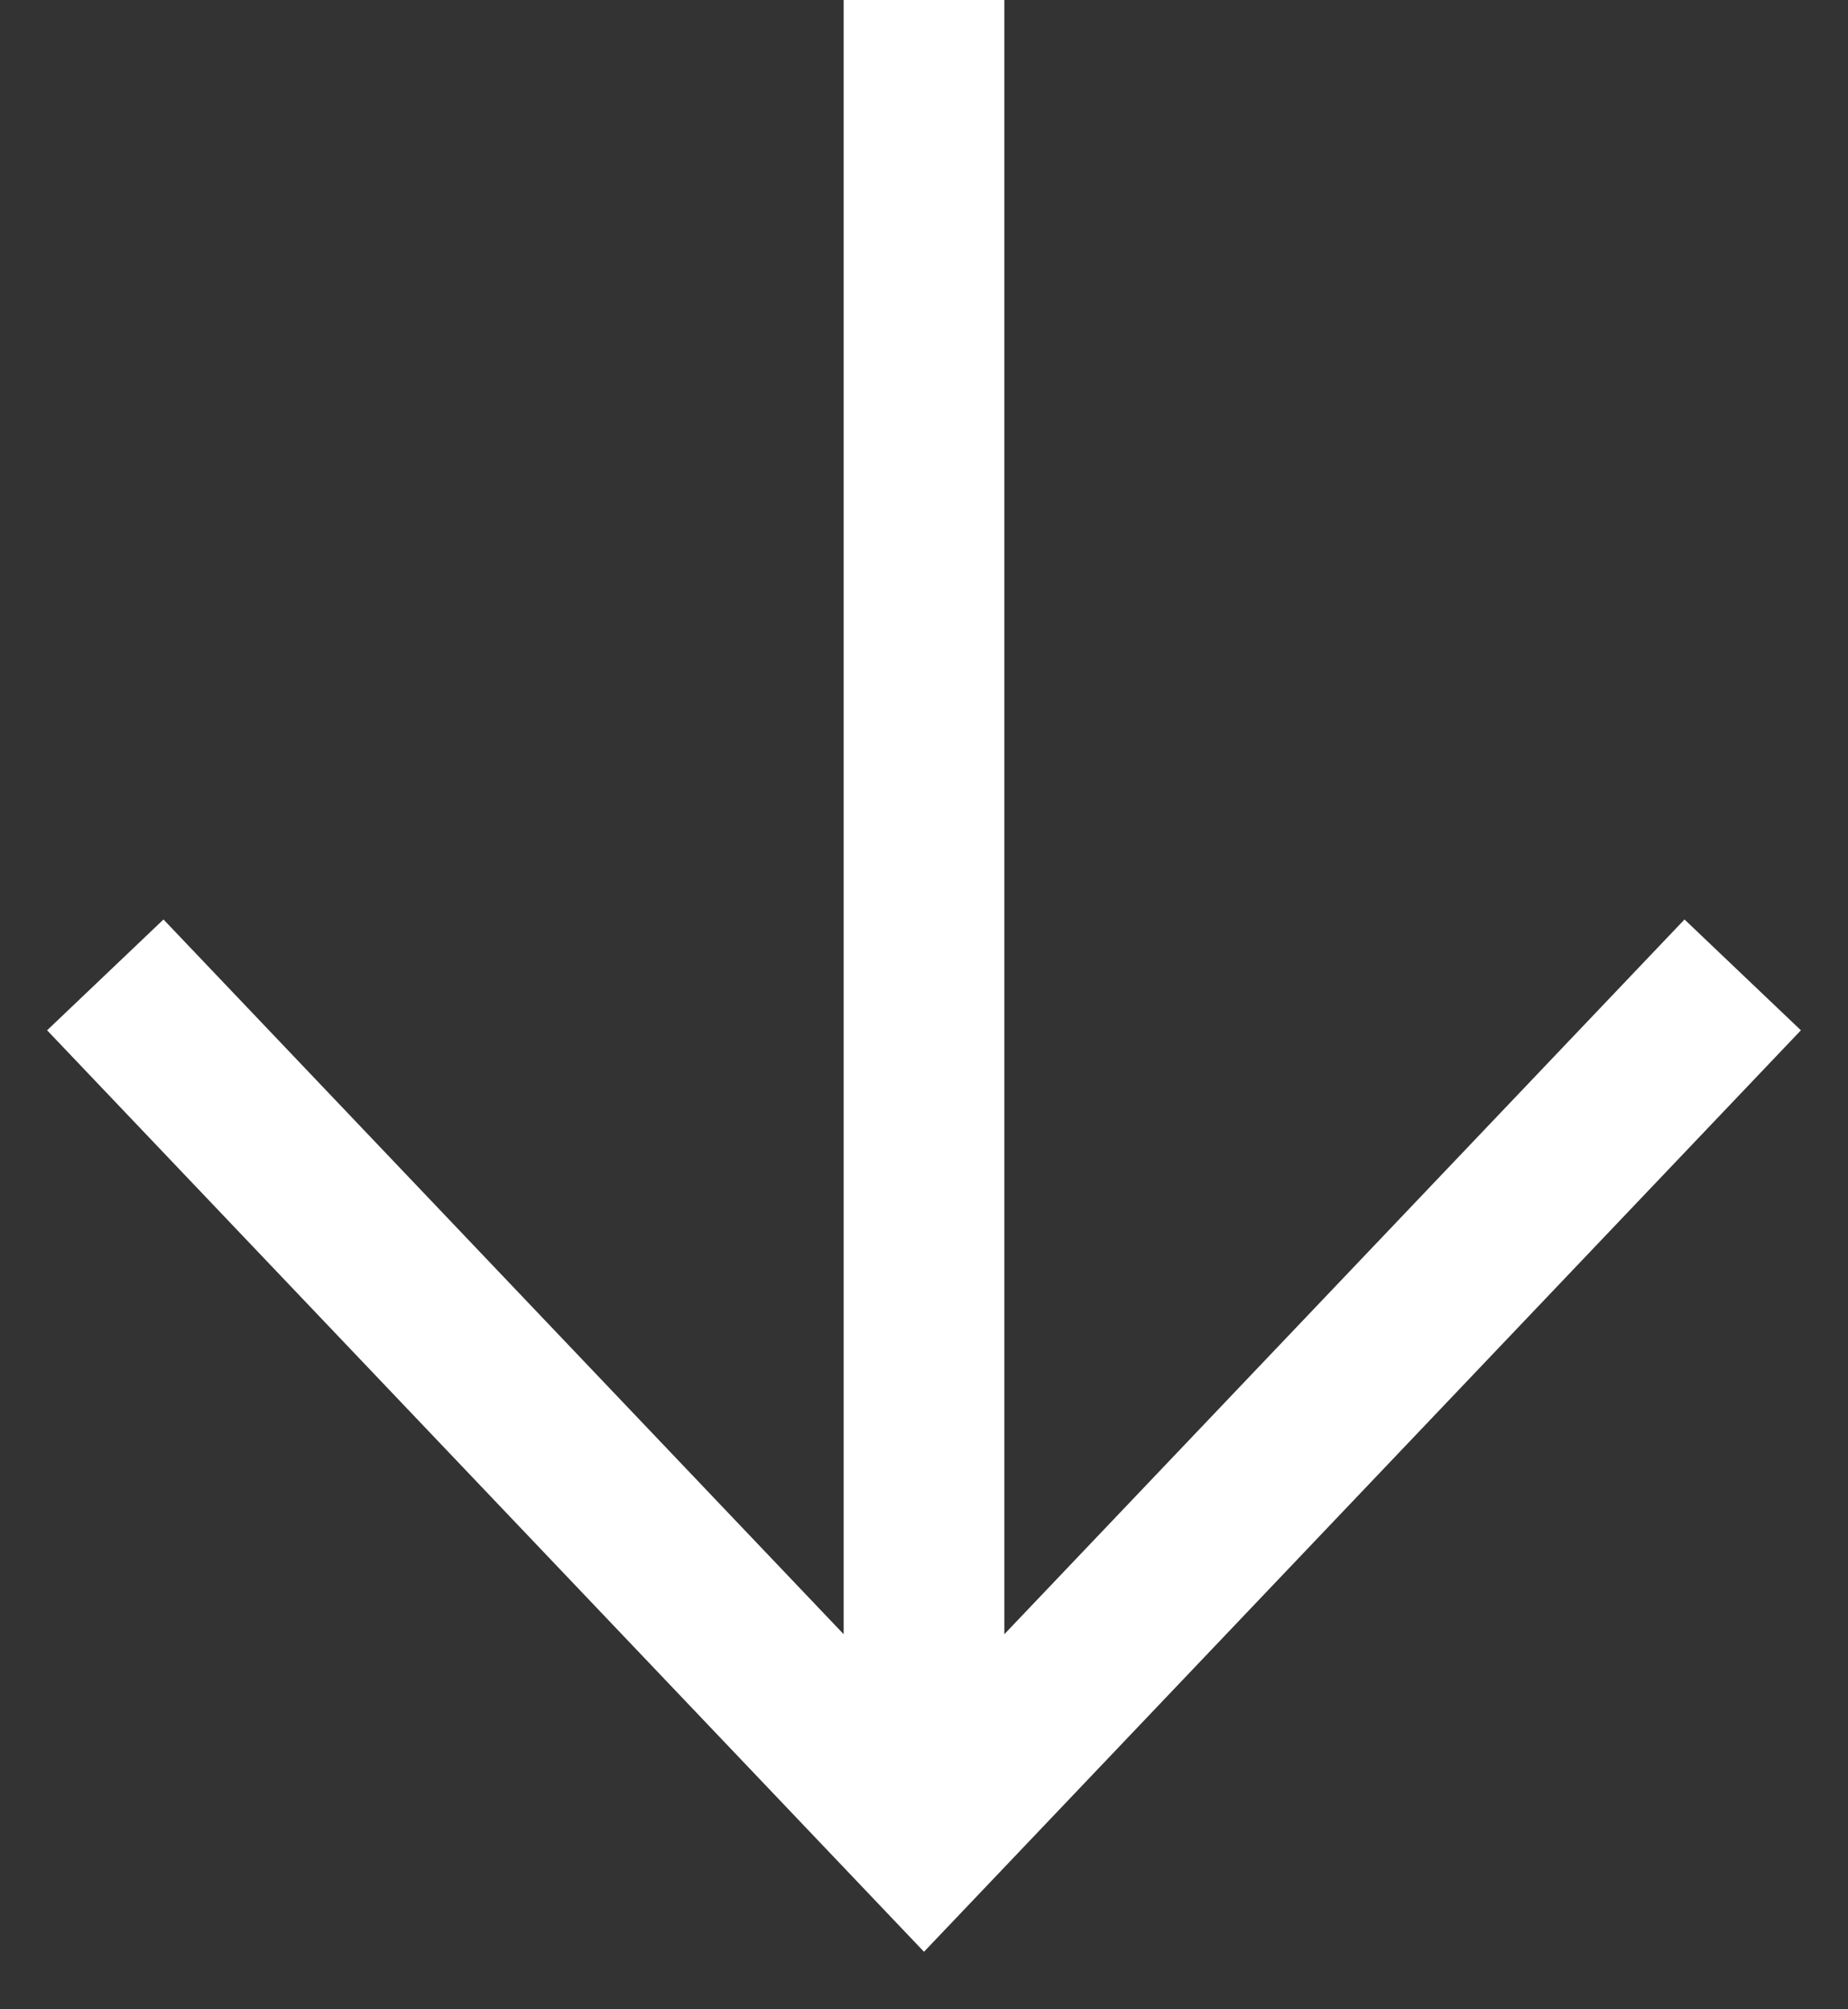 <svg width="23" height="25" viewBox="0 0 23 25" fill="none" xmlns="http://www.w3.org/2000/svg">
<rect x="0" y="0" width="23" height="25" fill="#333333" stroke="none"/>
<path d="M21 12.854L11.5 22.834L2 12.854M11.5 21V1" stroke="white" stroke-width="2" stroke-linecap="square"/>
</svg>
